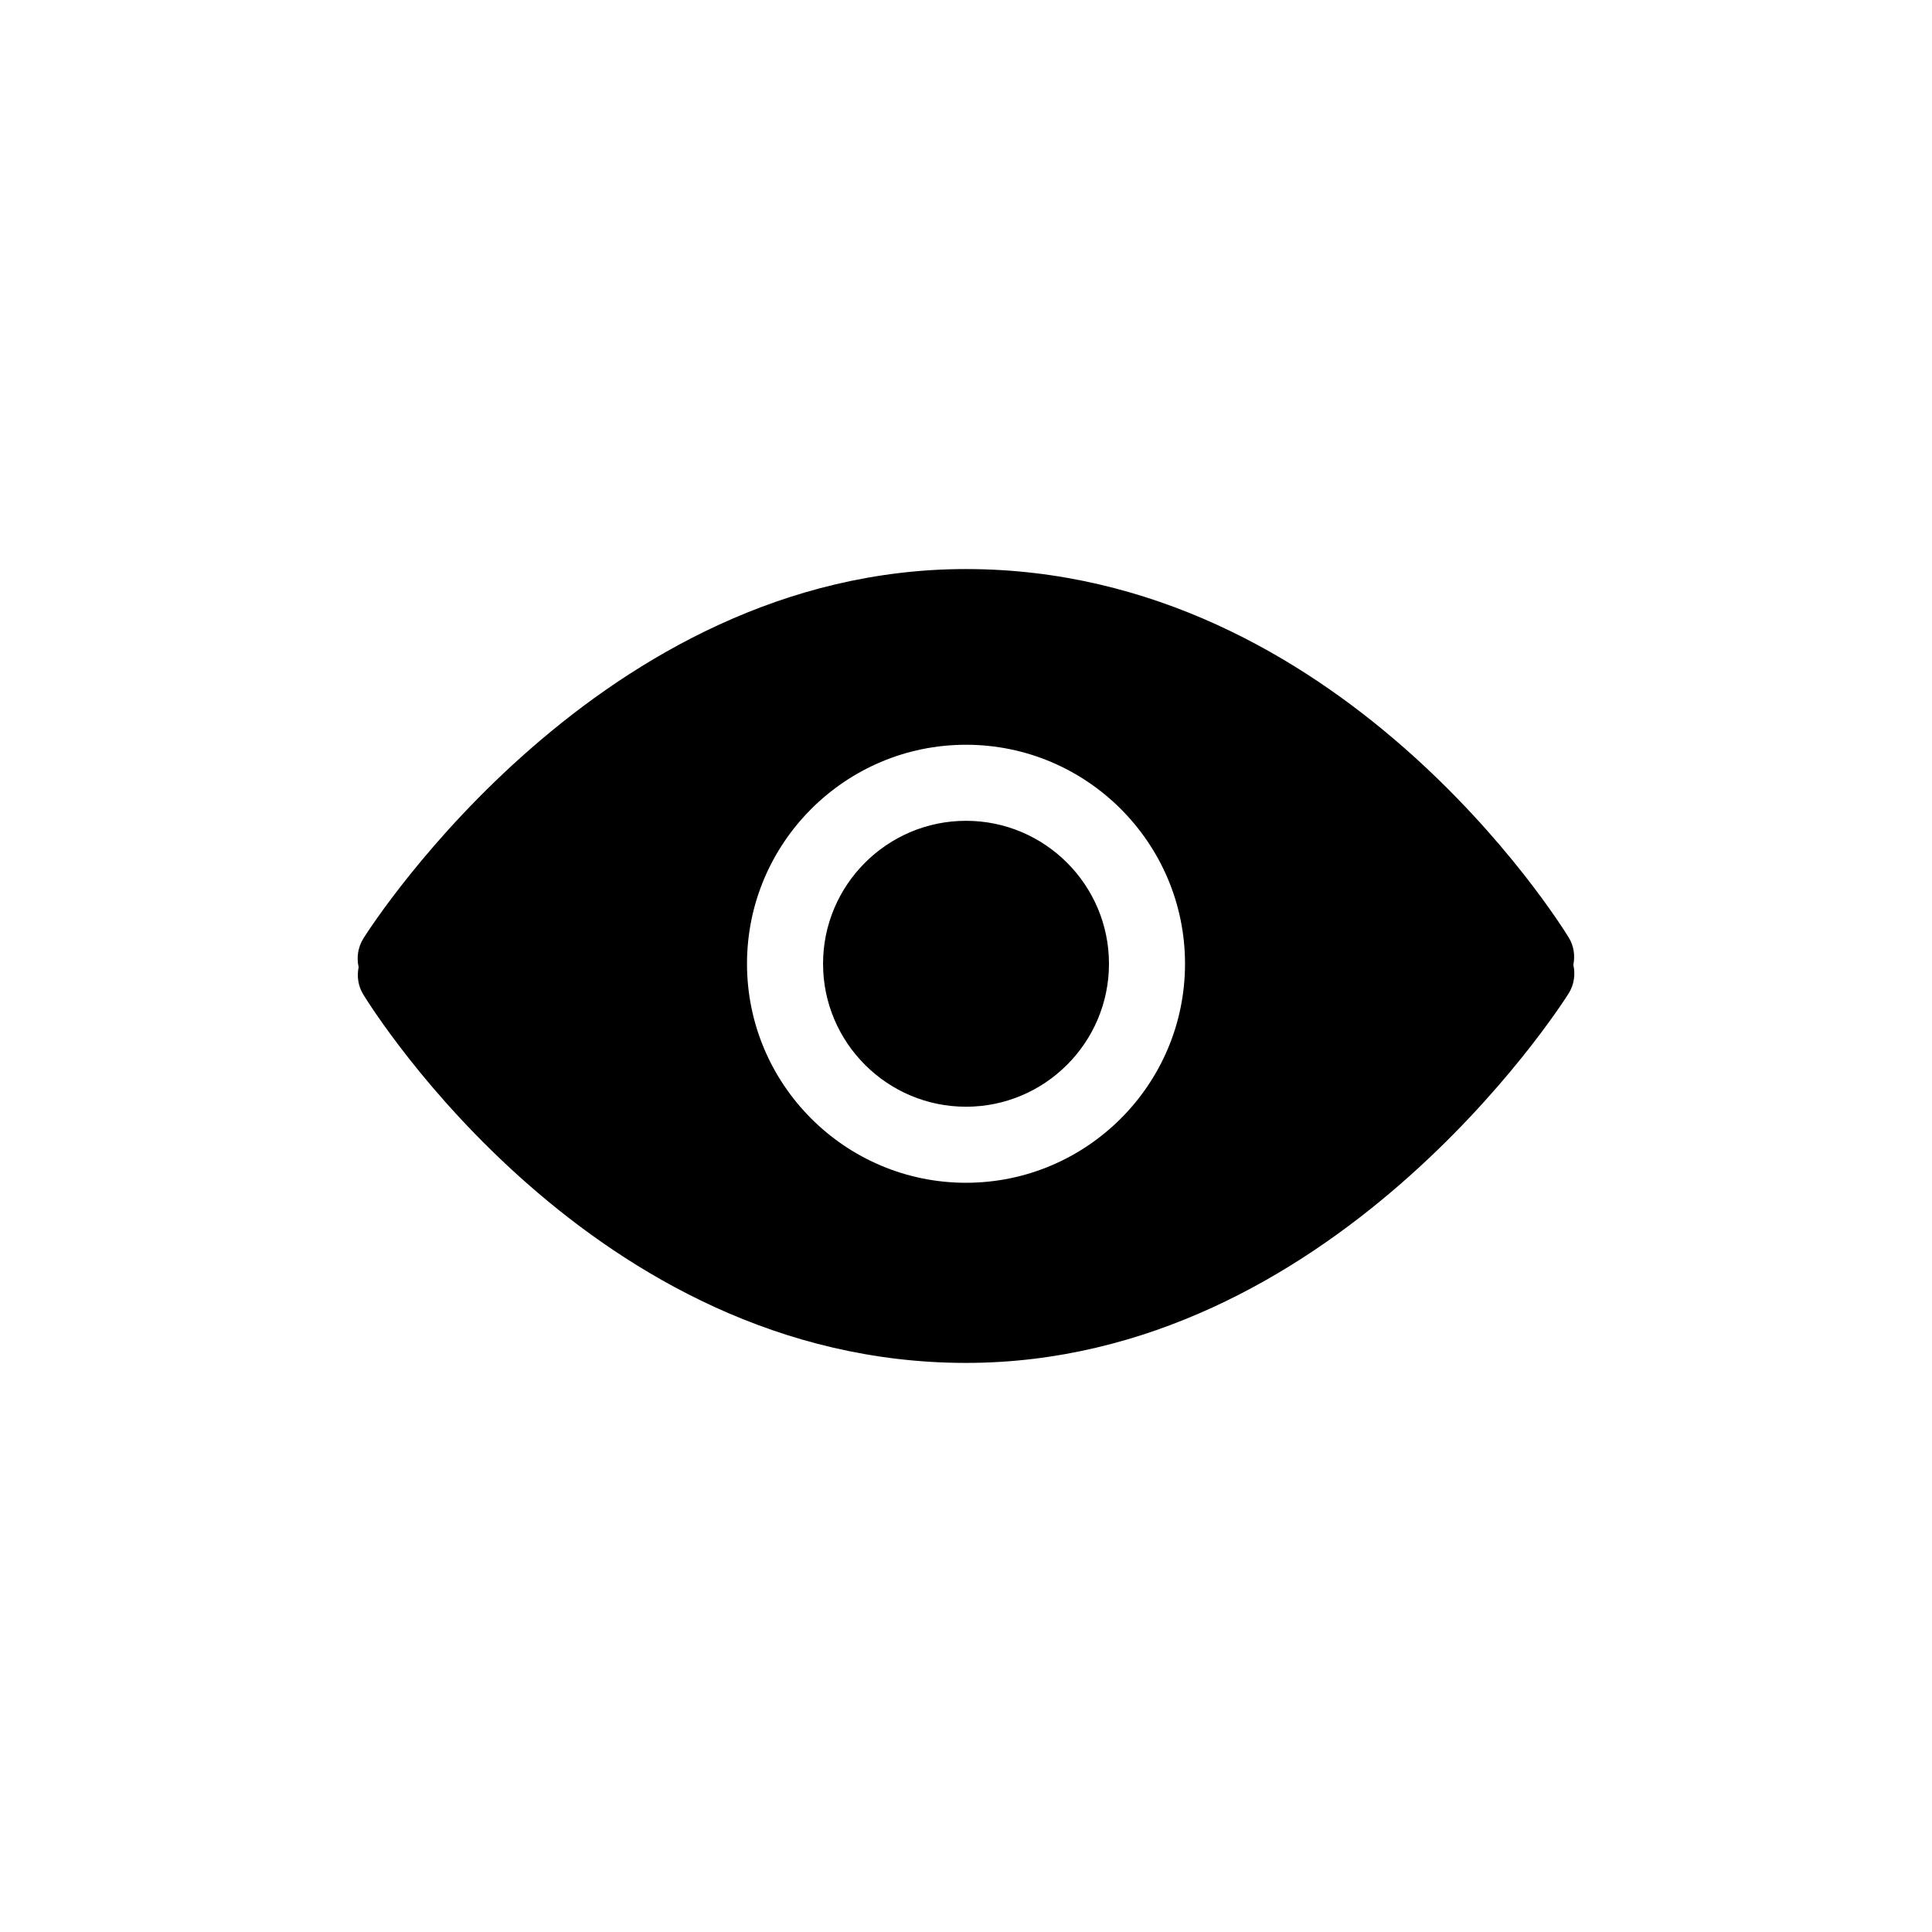<?xml version="1.0" encoding="UTF-8"?>
<svg width="752pt" height="752pt" version="1.1" viewBox="0 0 752 752" xmlns="http://www.w3.org/2000/svg">
 <defs>
  <clipPath id="a">
   <path d="m139.21 221h473.58v310h-473.58z"/>
  </clipPath>
 </defs>
 <g clip-path="url(#a)">
  <path d="m431.65 375.13c0 30.68-24.965 55.645-55.645 55.645-30.68 0-55.645-24.965-55.645-55.645 0-30.68 24.965-55.645 55.645-55.645 30.676 0 55.645 24.965 55.645 55.645zm178.85 11.66c-3.699 5.859-92.438 143.7-234.5 143.7-145.38 0-231.05-137.61-234.63-143.45-2.027-3.316-2.484-7.09-1.777-10.609-0.859-3.715-0.297-7.738 1.895-11.234 3.699-5.859 92.438-143.7 234.5-143.7 145.38 0 231.05 137.61 234.63 143.45 2.027 3.316 2.484 7.09 1.777 10.609 0.859 3.731 0.312 7.758-1.895 11.234zm-149.25-11.66c0-47.004-38.242-85.246-85.246-85.246s-85.246 38.242-85.246 85.246 38.242 85.246 85.246 85.246c47.004-0.004 85.246-38.242 85.246-85.246z"/>
 </g>
</svg>
